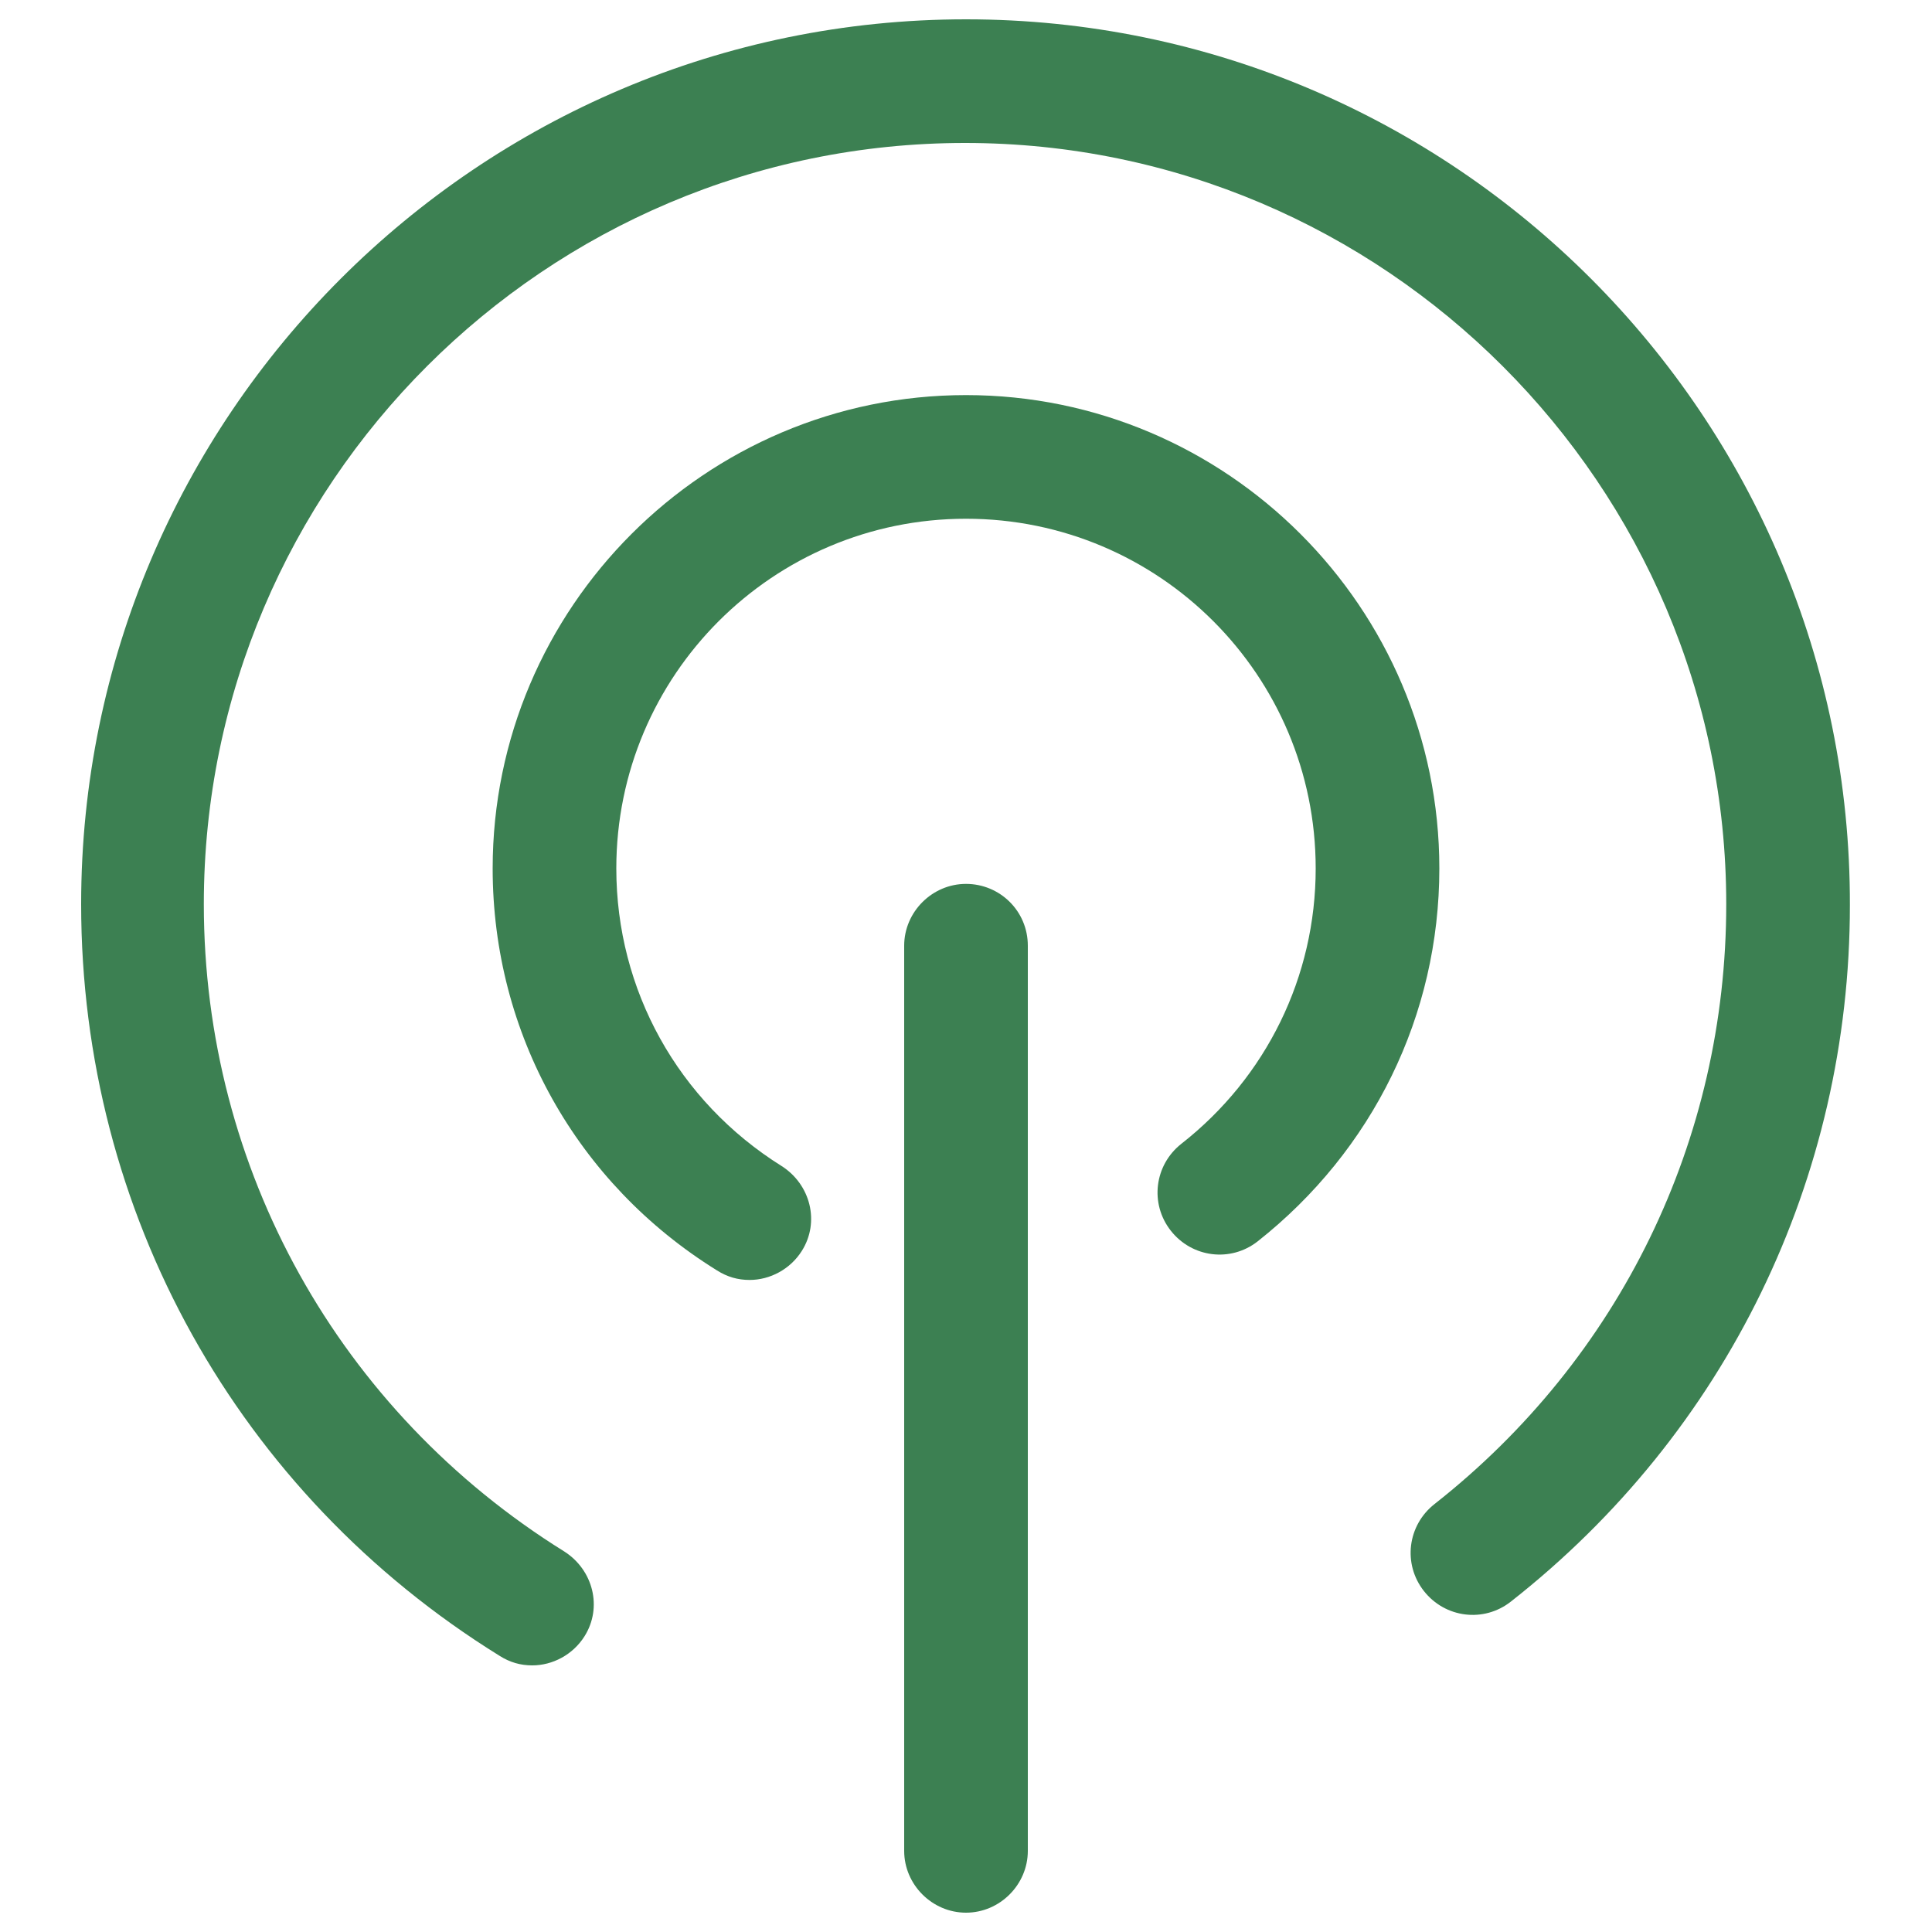 <?xml version="1.0" standalone="no"?><!DOCTYPE svg PUBLIC "-//W3C//DTD SVG 1.1//EN" "http://www.w3.org/Graphics/SVG/1.1/DTD/svg11.dtd"><svg t="1533351485857" class="icon" style="" viewBox="0 0 1024 1024" version="1.1" xmlns="http://www.w3.org/2000/svg" p-id="10178" xmlns:xlink="http://www.w3.org/1999/xlink" width="32" height="32"><defs><style type="text/css"></style></defs><path d="M512 10.24C253.44 10.24 43.008 220.672 43.008 479.232c0 163.328 82.944 312.32 221.696 398.336 5.632 3.584 11.264 5.12 17.408 5.12 10.752 0 21.504-5.632 27.648-15.36 9.728-15.36 4.608-35.328-10.752-45.056-119.296-74.24-190.976-202.752-190.976-343.04 0-222.72 181.248-403.456 403.456-403.456s403.456 181.248 403.456 403.456c0 124.928-56.32 240.64-154.624 317.952-14.336 11.264-16.896 31.744-5.632 46.08 11.264 14.336 31.744 16.896 46.08 5.632 114.176-89.6 179.712-224.256 179.712-369.152 0.512-259.072-209.92-469.504-468.48-469.504z" p-id="10179" fill="#3c8052"></path><path d="M512 209.408c-138.24 0-250.88 112.64-250.88 250.88 0 87.552 44.544 166.912 118.784 212.992 5.632 3.584 11.264 5.12 17.408 5.12 10.752 0 21.504-5.632 27.648-15.36 9.728-15.36 4.608-35.328-10.752-45.056-54.784-34.304-87.552-93.184-87.552-157.696 0-102.4 82.944-185.344 185.344-185.344 102.4 0 185.344 82.944 185.344 185.344 0 57.344-26.112 110.592-71.168 145.92-14.336 11.264-16.896 31.744-5.632 46.08 11.264 14.336 31.744 16.896 46.08 5.632 60.928-48.128 96.256-119.808 96.256-197.632 0-138.24-112.64-250.88-250.88-250.88z" p-id="10180" fill="#3c8052"></path><path d="M512 468.48c-17.92 0-32.768 14.848-32.768 32.768v479.744c0 17.92 14.848 32.768 32.768 32.768 17.92 0 32.768-14.848 32.768-32.768V501.248c0-18.432-14.848-32.768-32.768-32.768z" p-id="10181" fill="#3c8052"></path></svg>